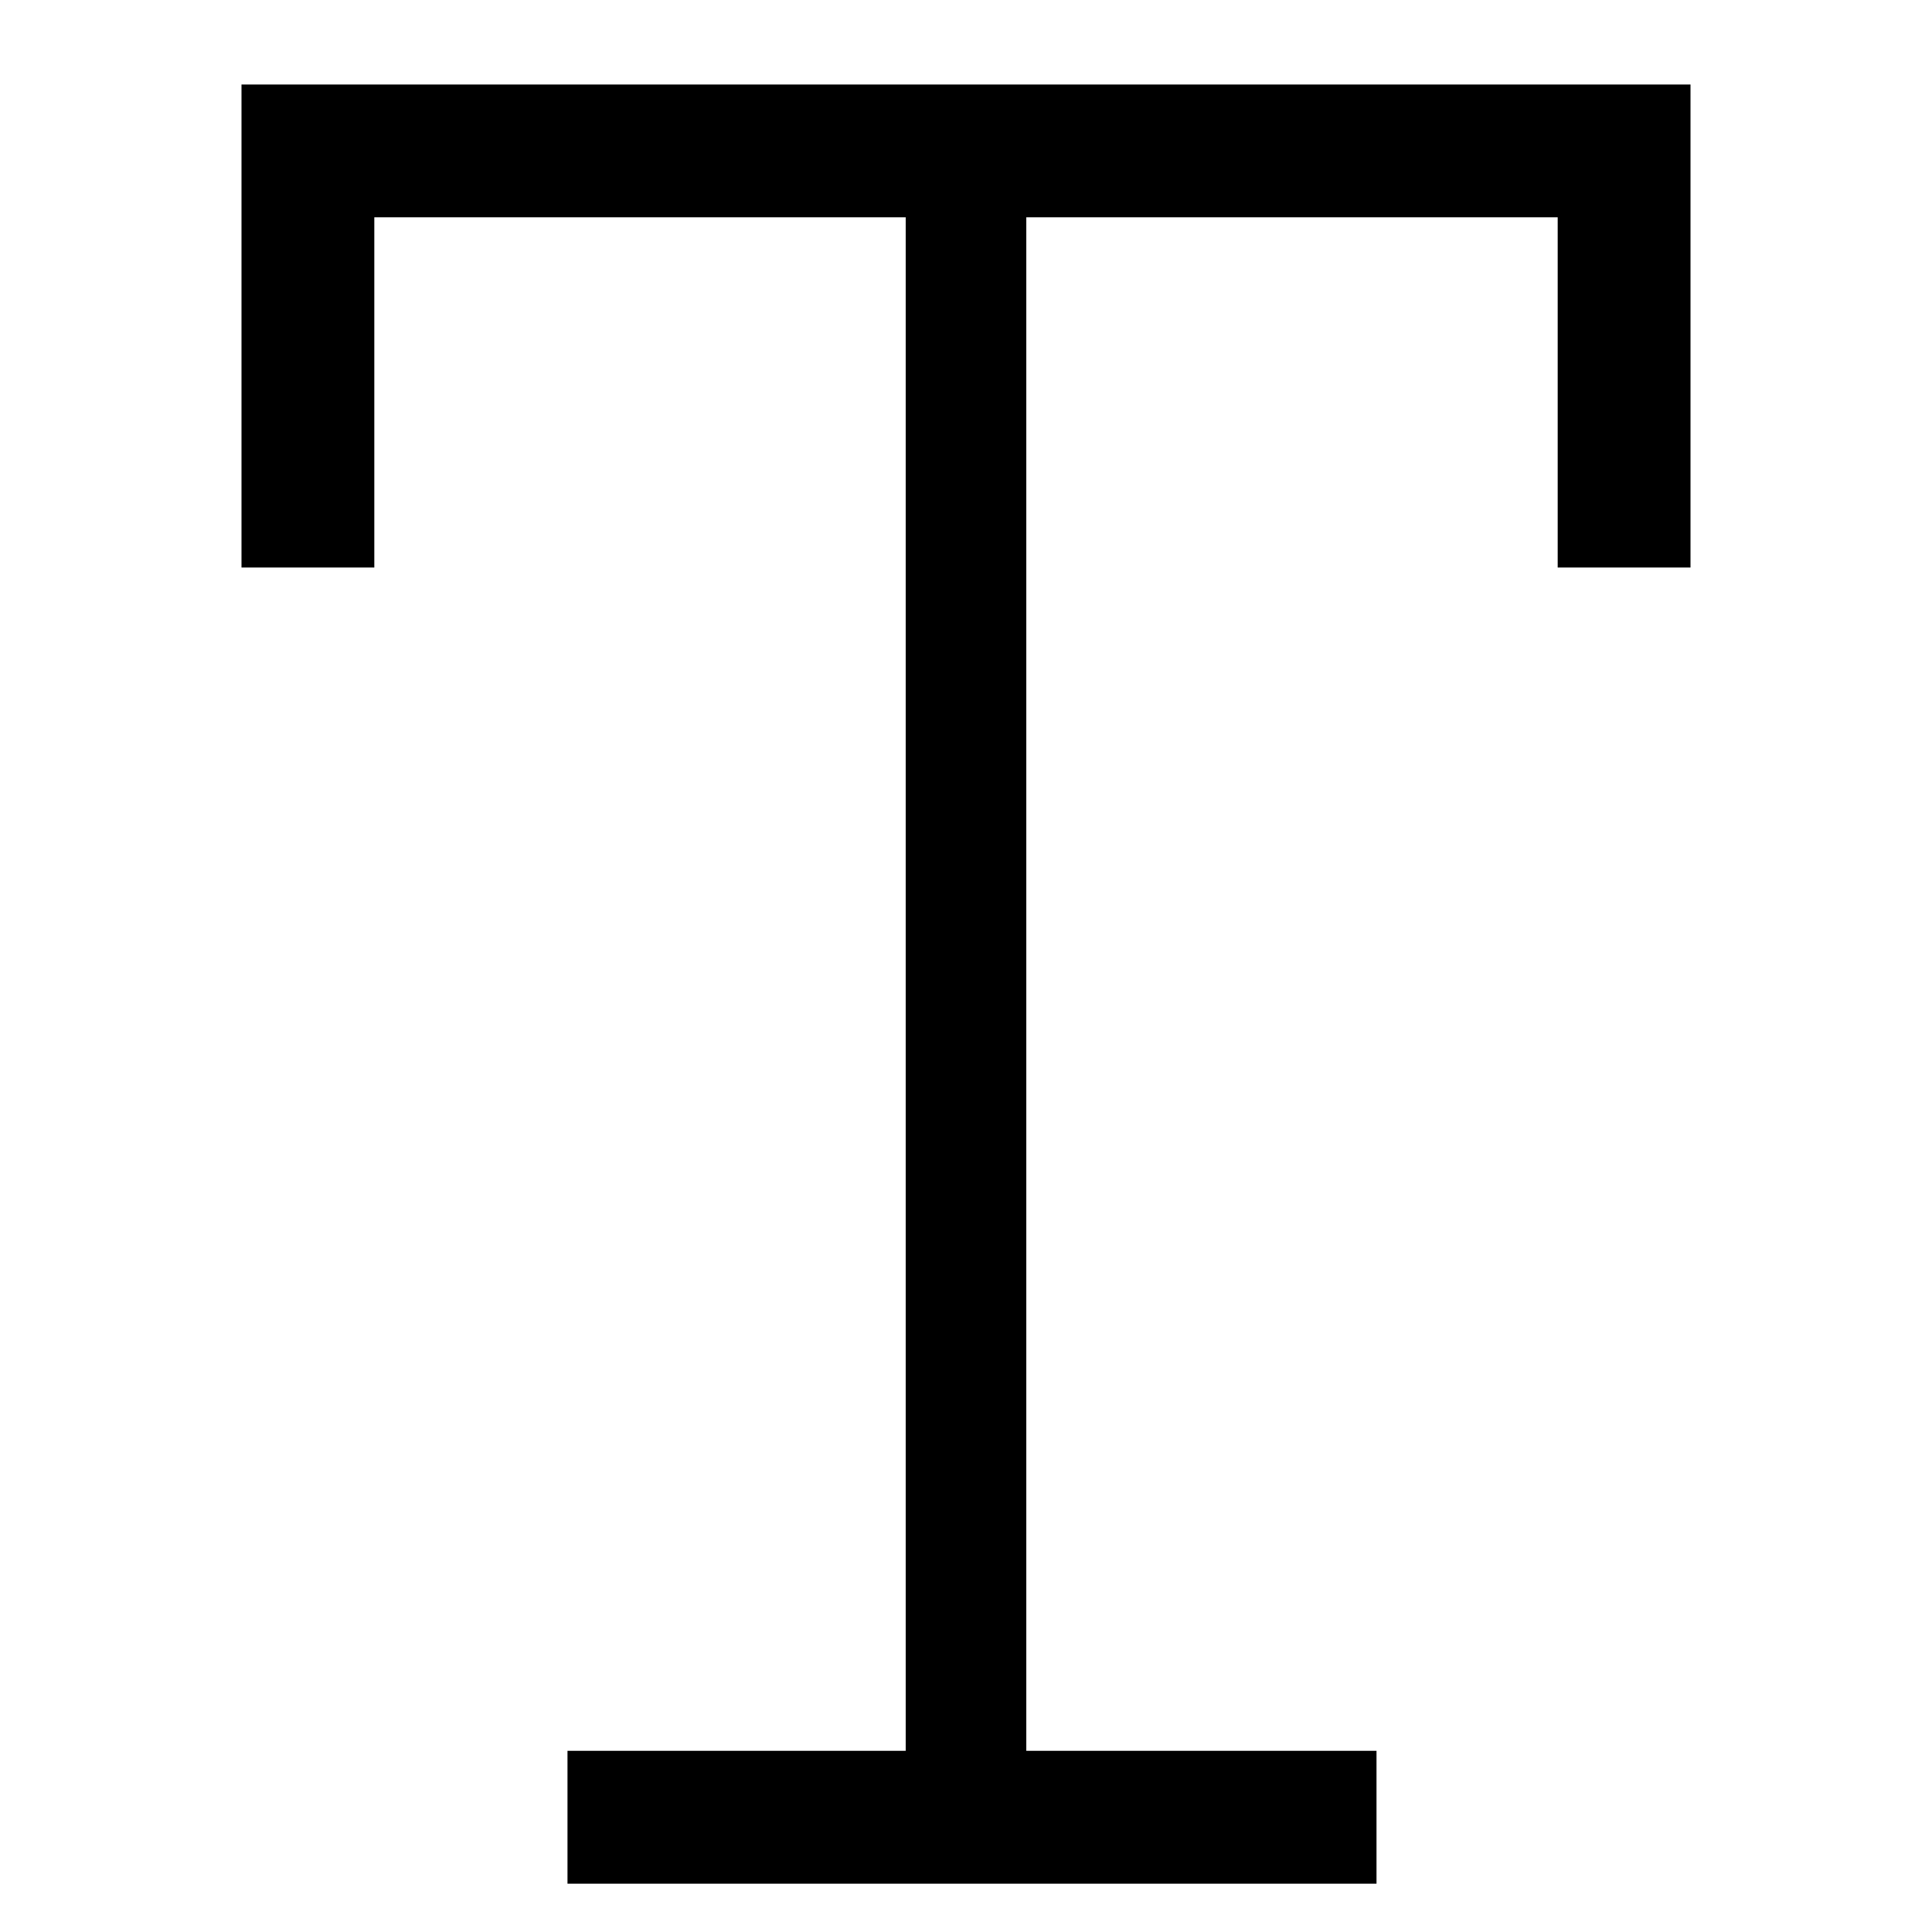 <?xml version="1.0" encoding="utf-8"?>
<!-- Generator: Adobe Illustrator 19.2.1, SVG Export Plug-In . SVG Version: 6.00 Build 0)  -->
<svg version="1.1" id="Layer_1" xmlns="http://www.w3.org/2000/svg" xmlns:xlink="http://www.w3.org/1999/xlink" x="0px" y="0px"
	 viewBox="0 0 16 16" style="enable-background:new 0 0 16 16;" xml:space="preserve">
<path d="M11.3,14.5C11.3,14.5,11.3,14.5,11.3,14.5l-2.8,0V1.8h4.4v2.9h1.1v-4H2v4h1.1V1.8h4.4v12.7H4.7c0,0,0,0,0,0v1.1c0,0,0,0,0,0
	h6.6c0,0,0,0,0.1,0V14.5z"/>
</svg>
